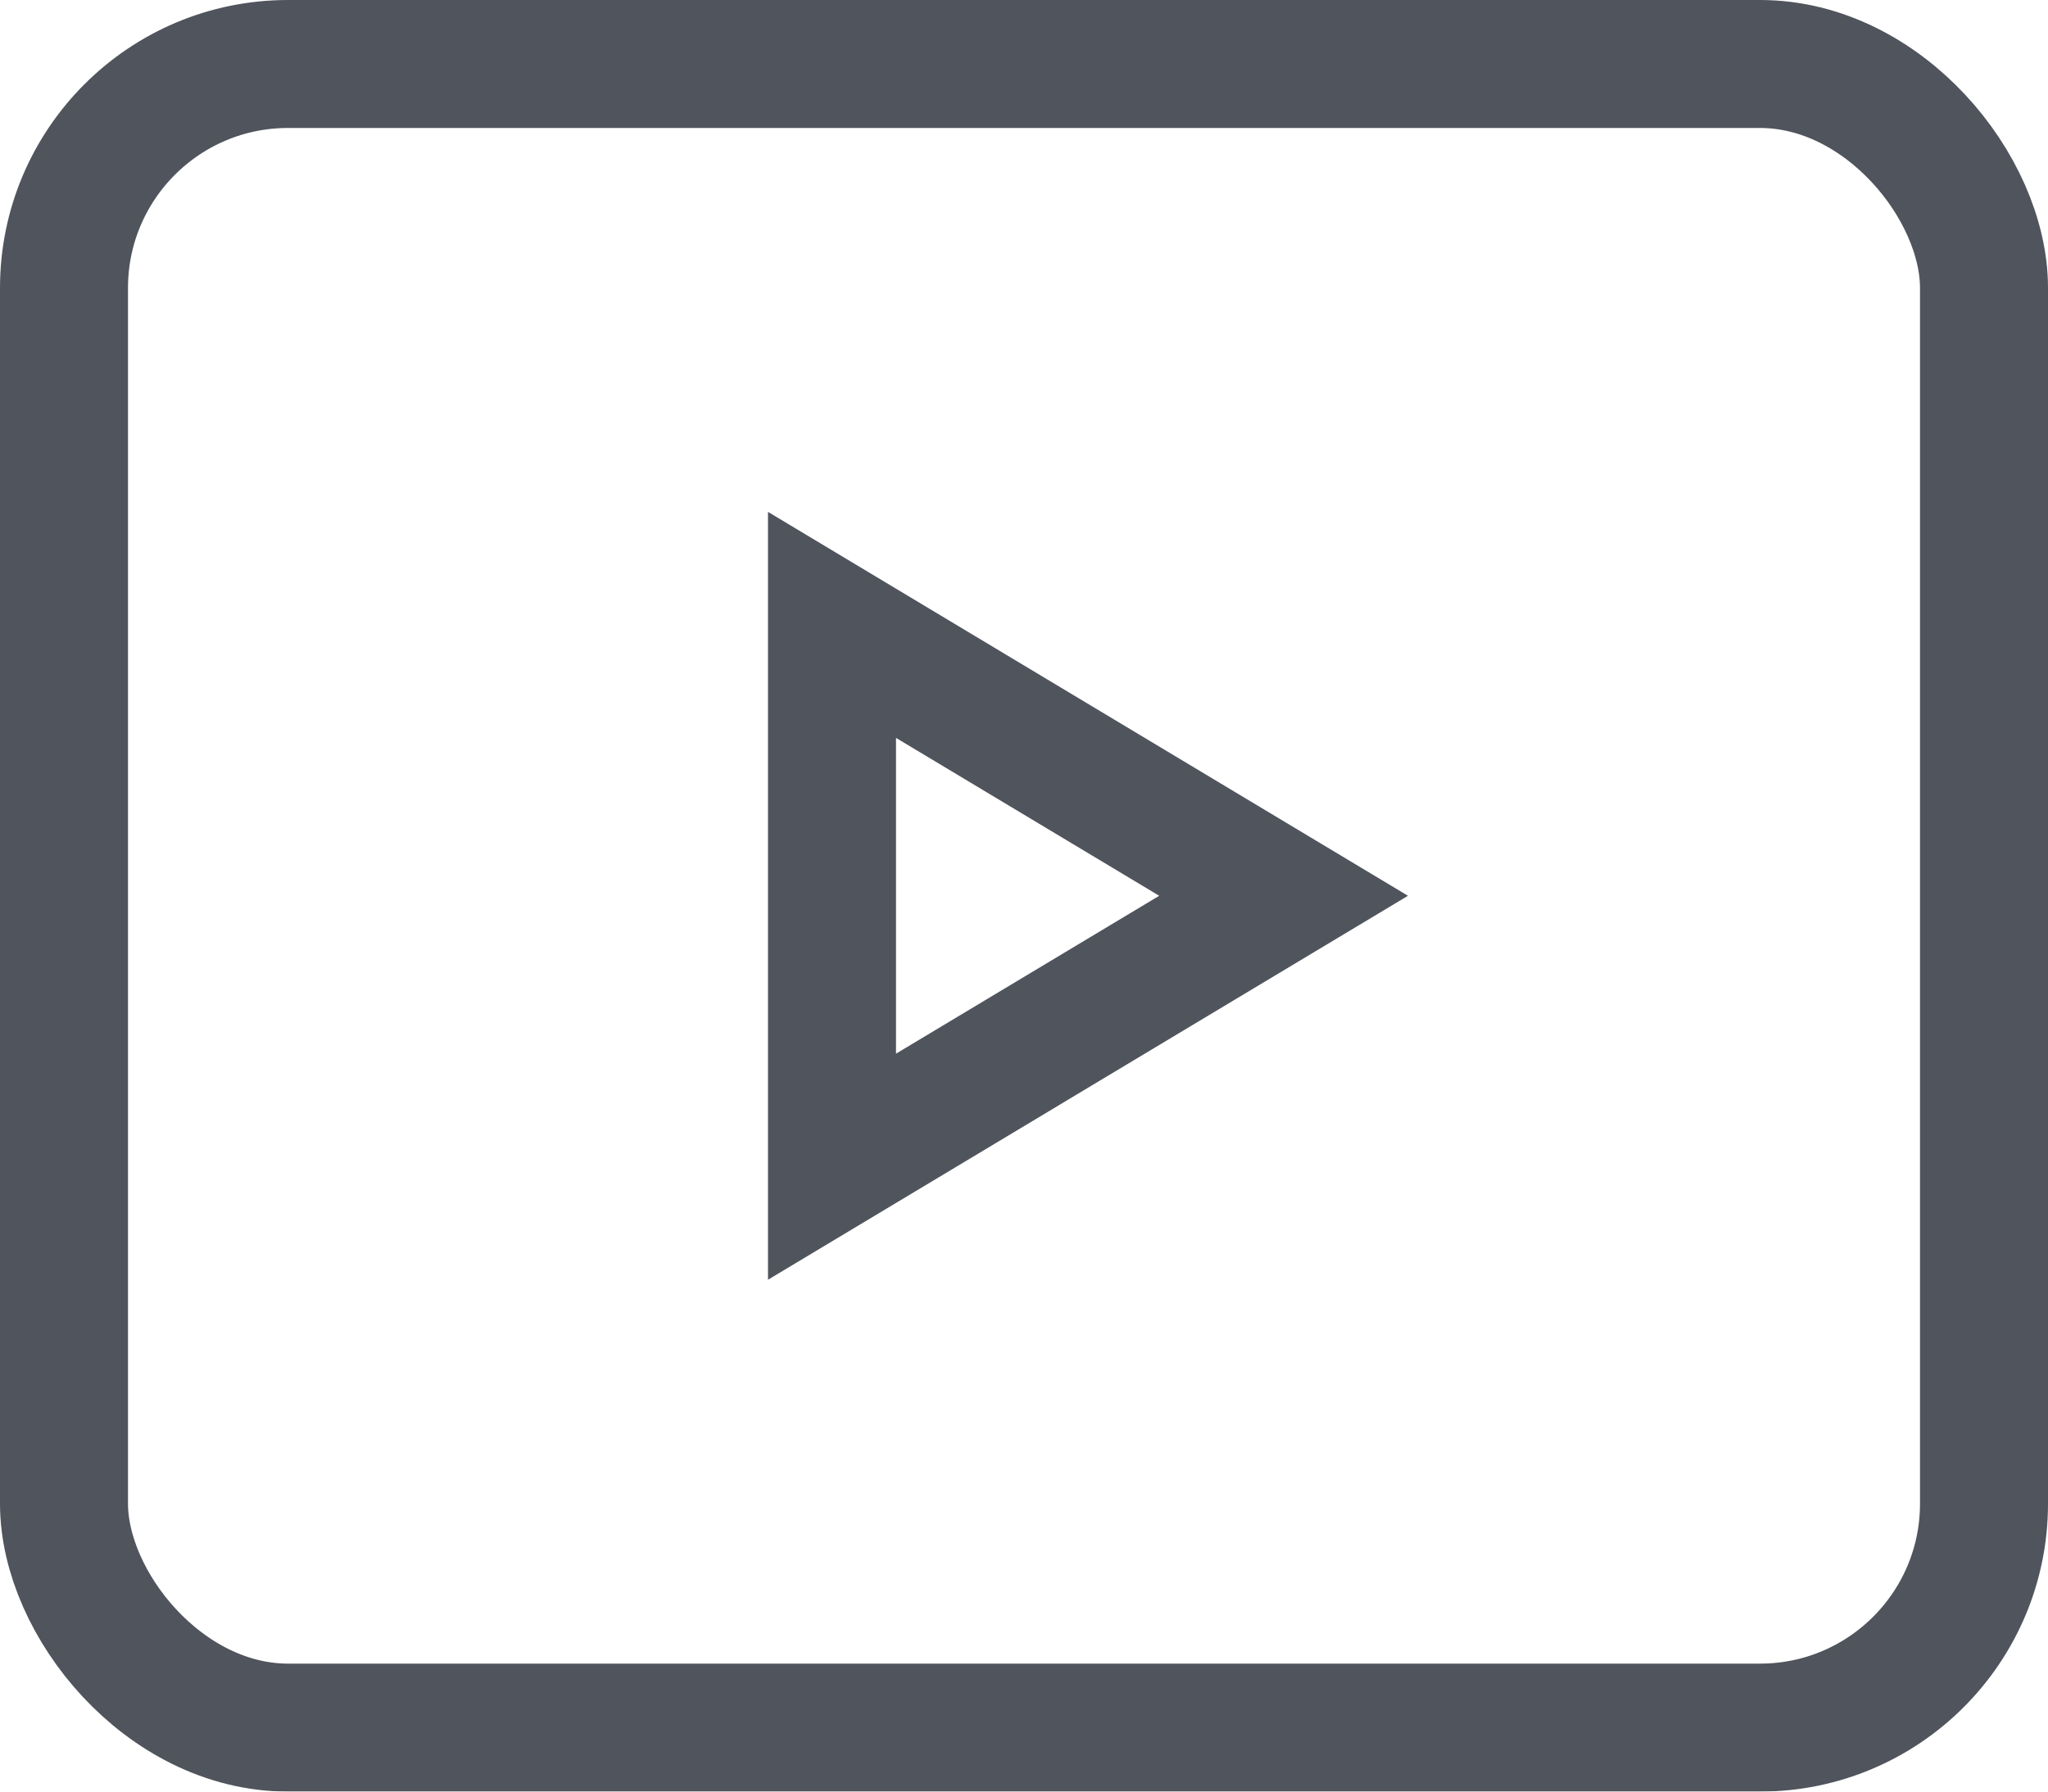 <svg width="16" height="14" viewBox="0 0 16 14" fill="none" xmlns="http://www.w3.org/2000/svg">
<g id="&#231;&#188;&#150;&#231;&#187;&#132; 9&#229;&#164;&#135;&#228;&#187;&#189;" opacity="0.795">
<rect id="&#231;&#159;&#169;&#229;&#189;&#162;" x="0.5" y="0.5" width="15" height="13" rx="1.75" stroke="#232832"/>
<path id="&#228;&#184;&#137;&#232;&#167;&#146;&#229;&#189;&#162;" d="M10.028 7L6.5 9.117L6.5 4.883L10.028 7Z" stroke="#232832"/>
</g>
</svg>
